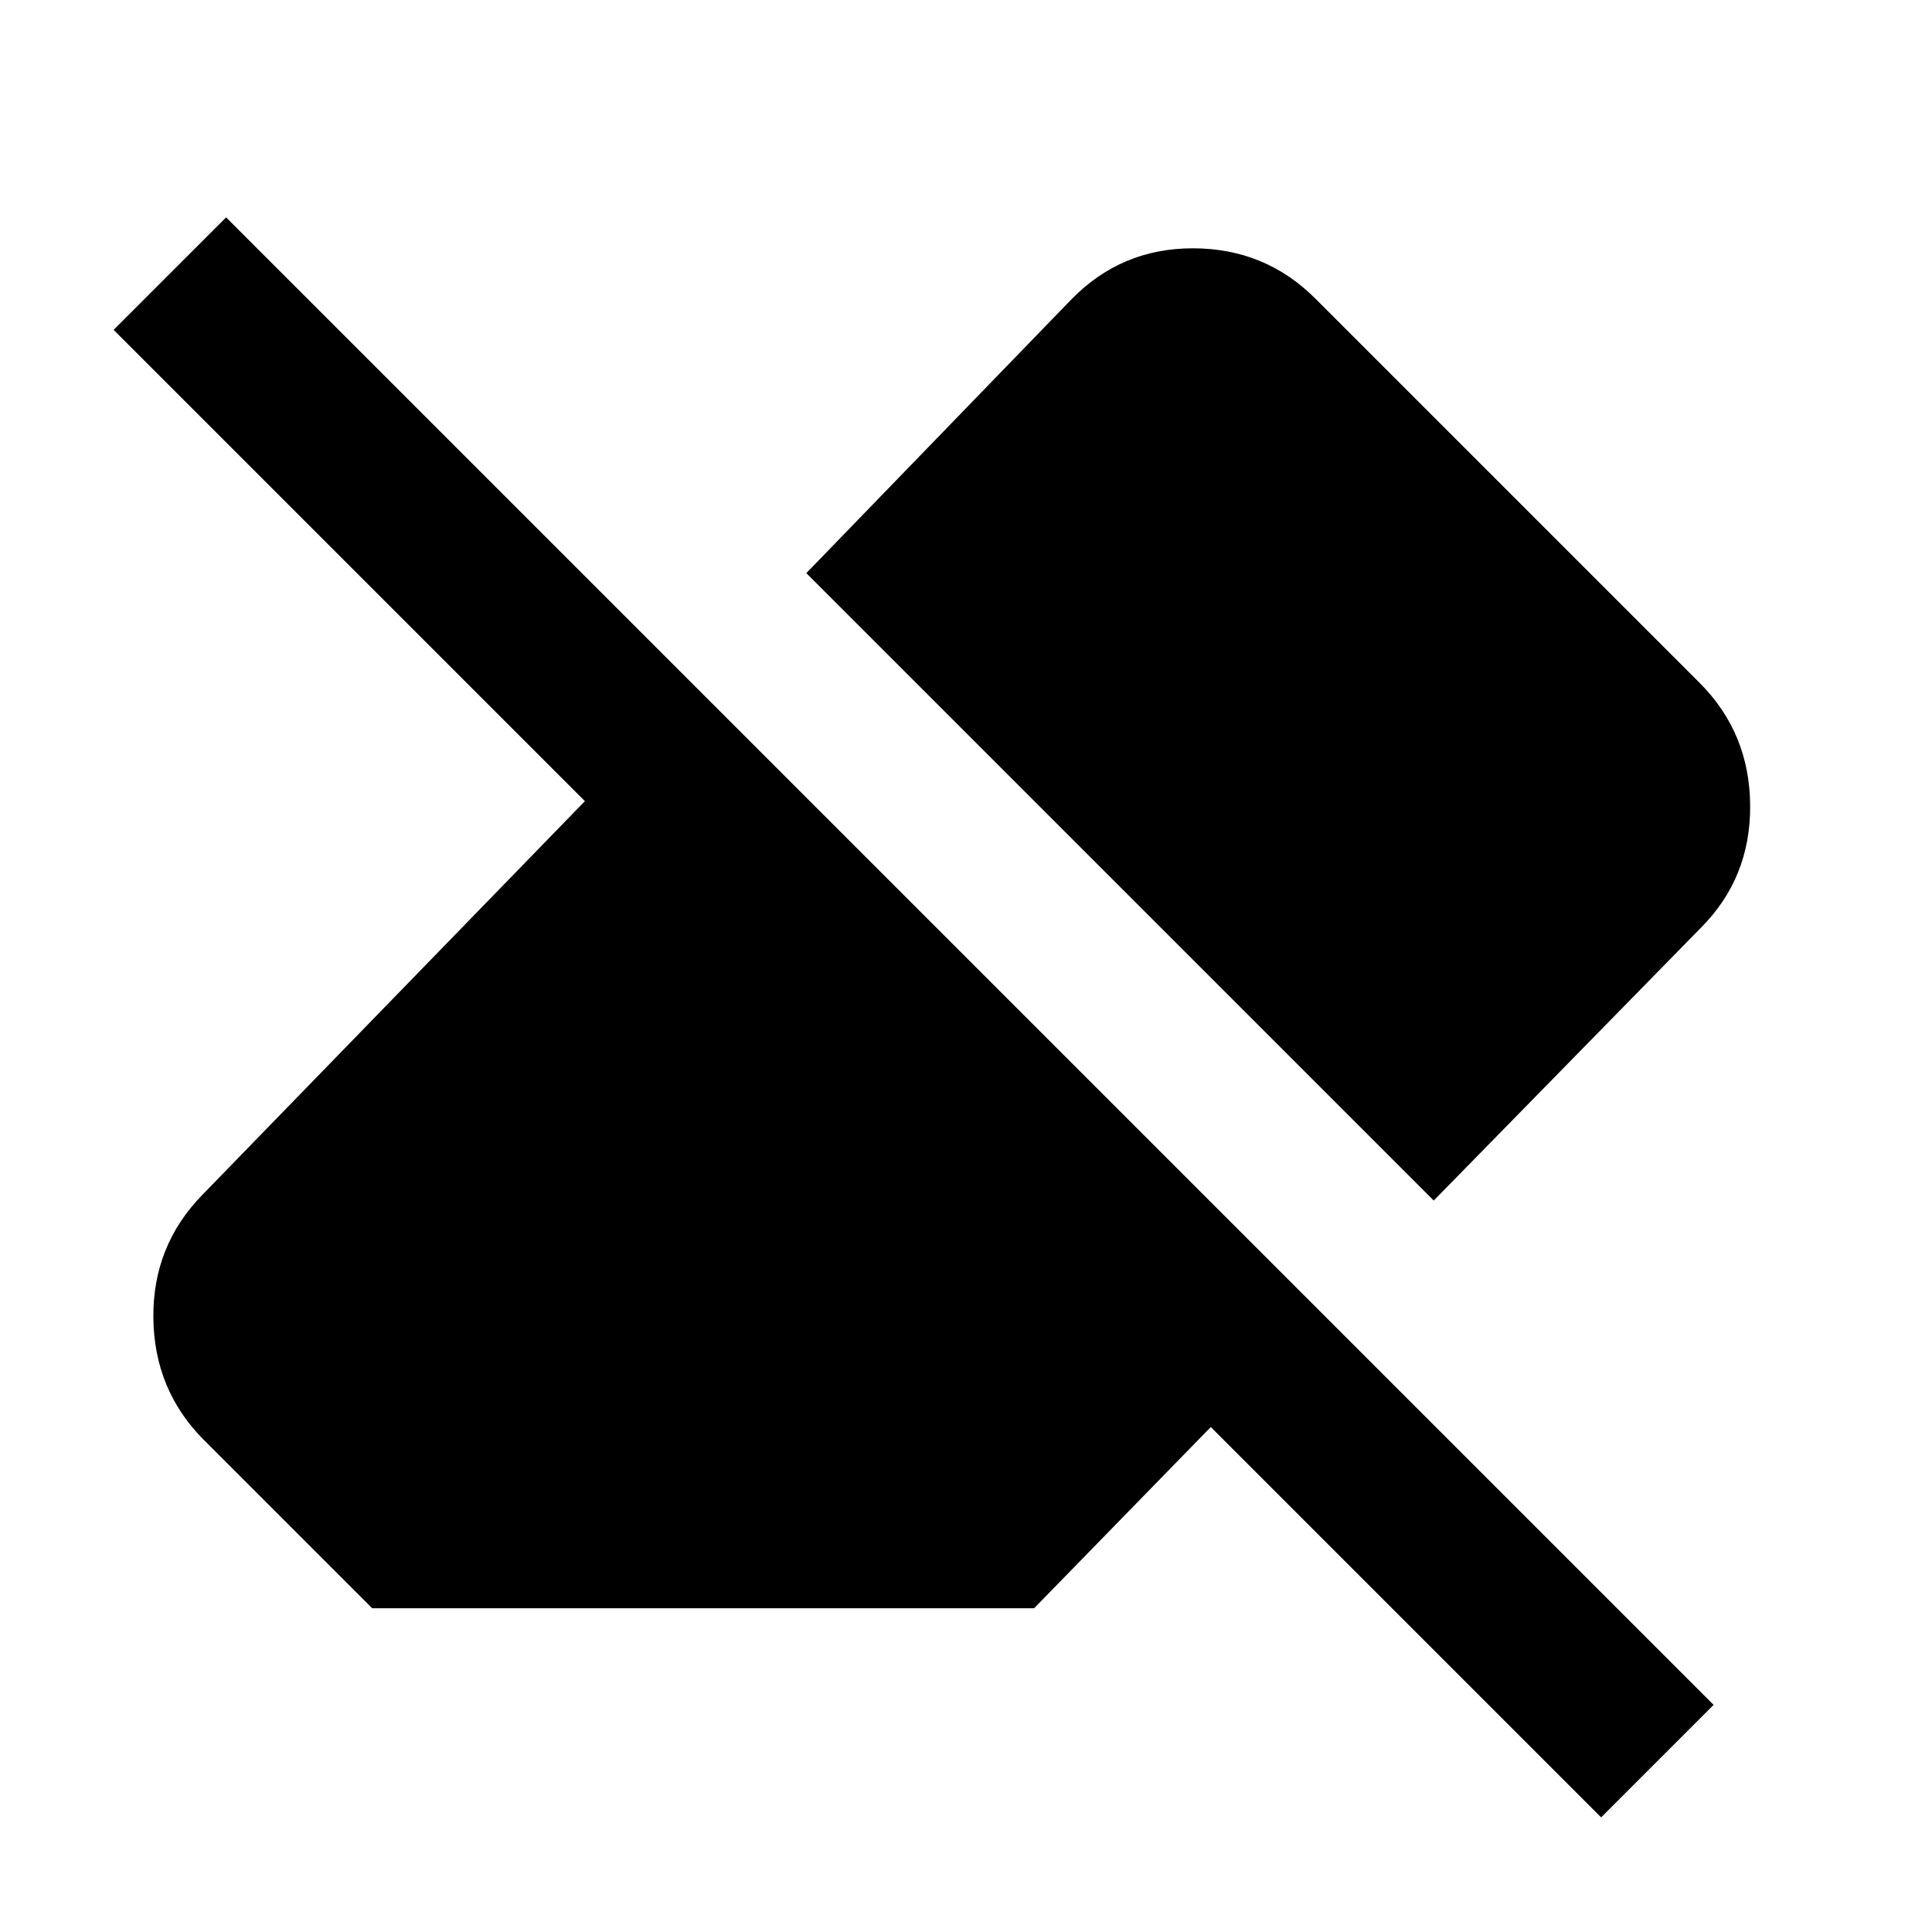 <svg xmlns="http://www.w3.org/2000/svg" height="24" viewBox="0 -960 960 960" width="24"><path d="M795.587-56.956 601.63-250.913l-87.782 90.044H184.913l-83.478-83.479q-24.848-24.848-25.229-60.782-.38-35.935 24.468-61.283l189.956-195.5L56.456-796.087l55.892-55.892 739.131 739.131-55.892 55.892Zm-83.174-306.501L400.652-675.218l131.869-136.173q24.848-25.348 60.522-25.229 35.674.12 60.522 24.968l190.978 190.978q24.848 24.848 25.098 60.902.25 36.055-24.598 60.903l-132.63 135.412Z"/></svg>